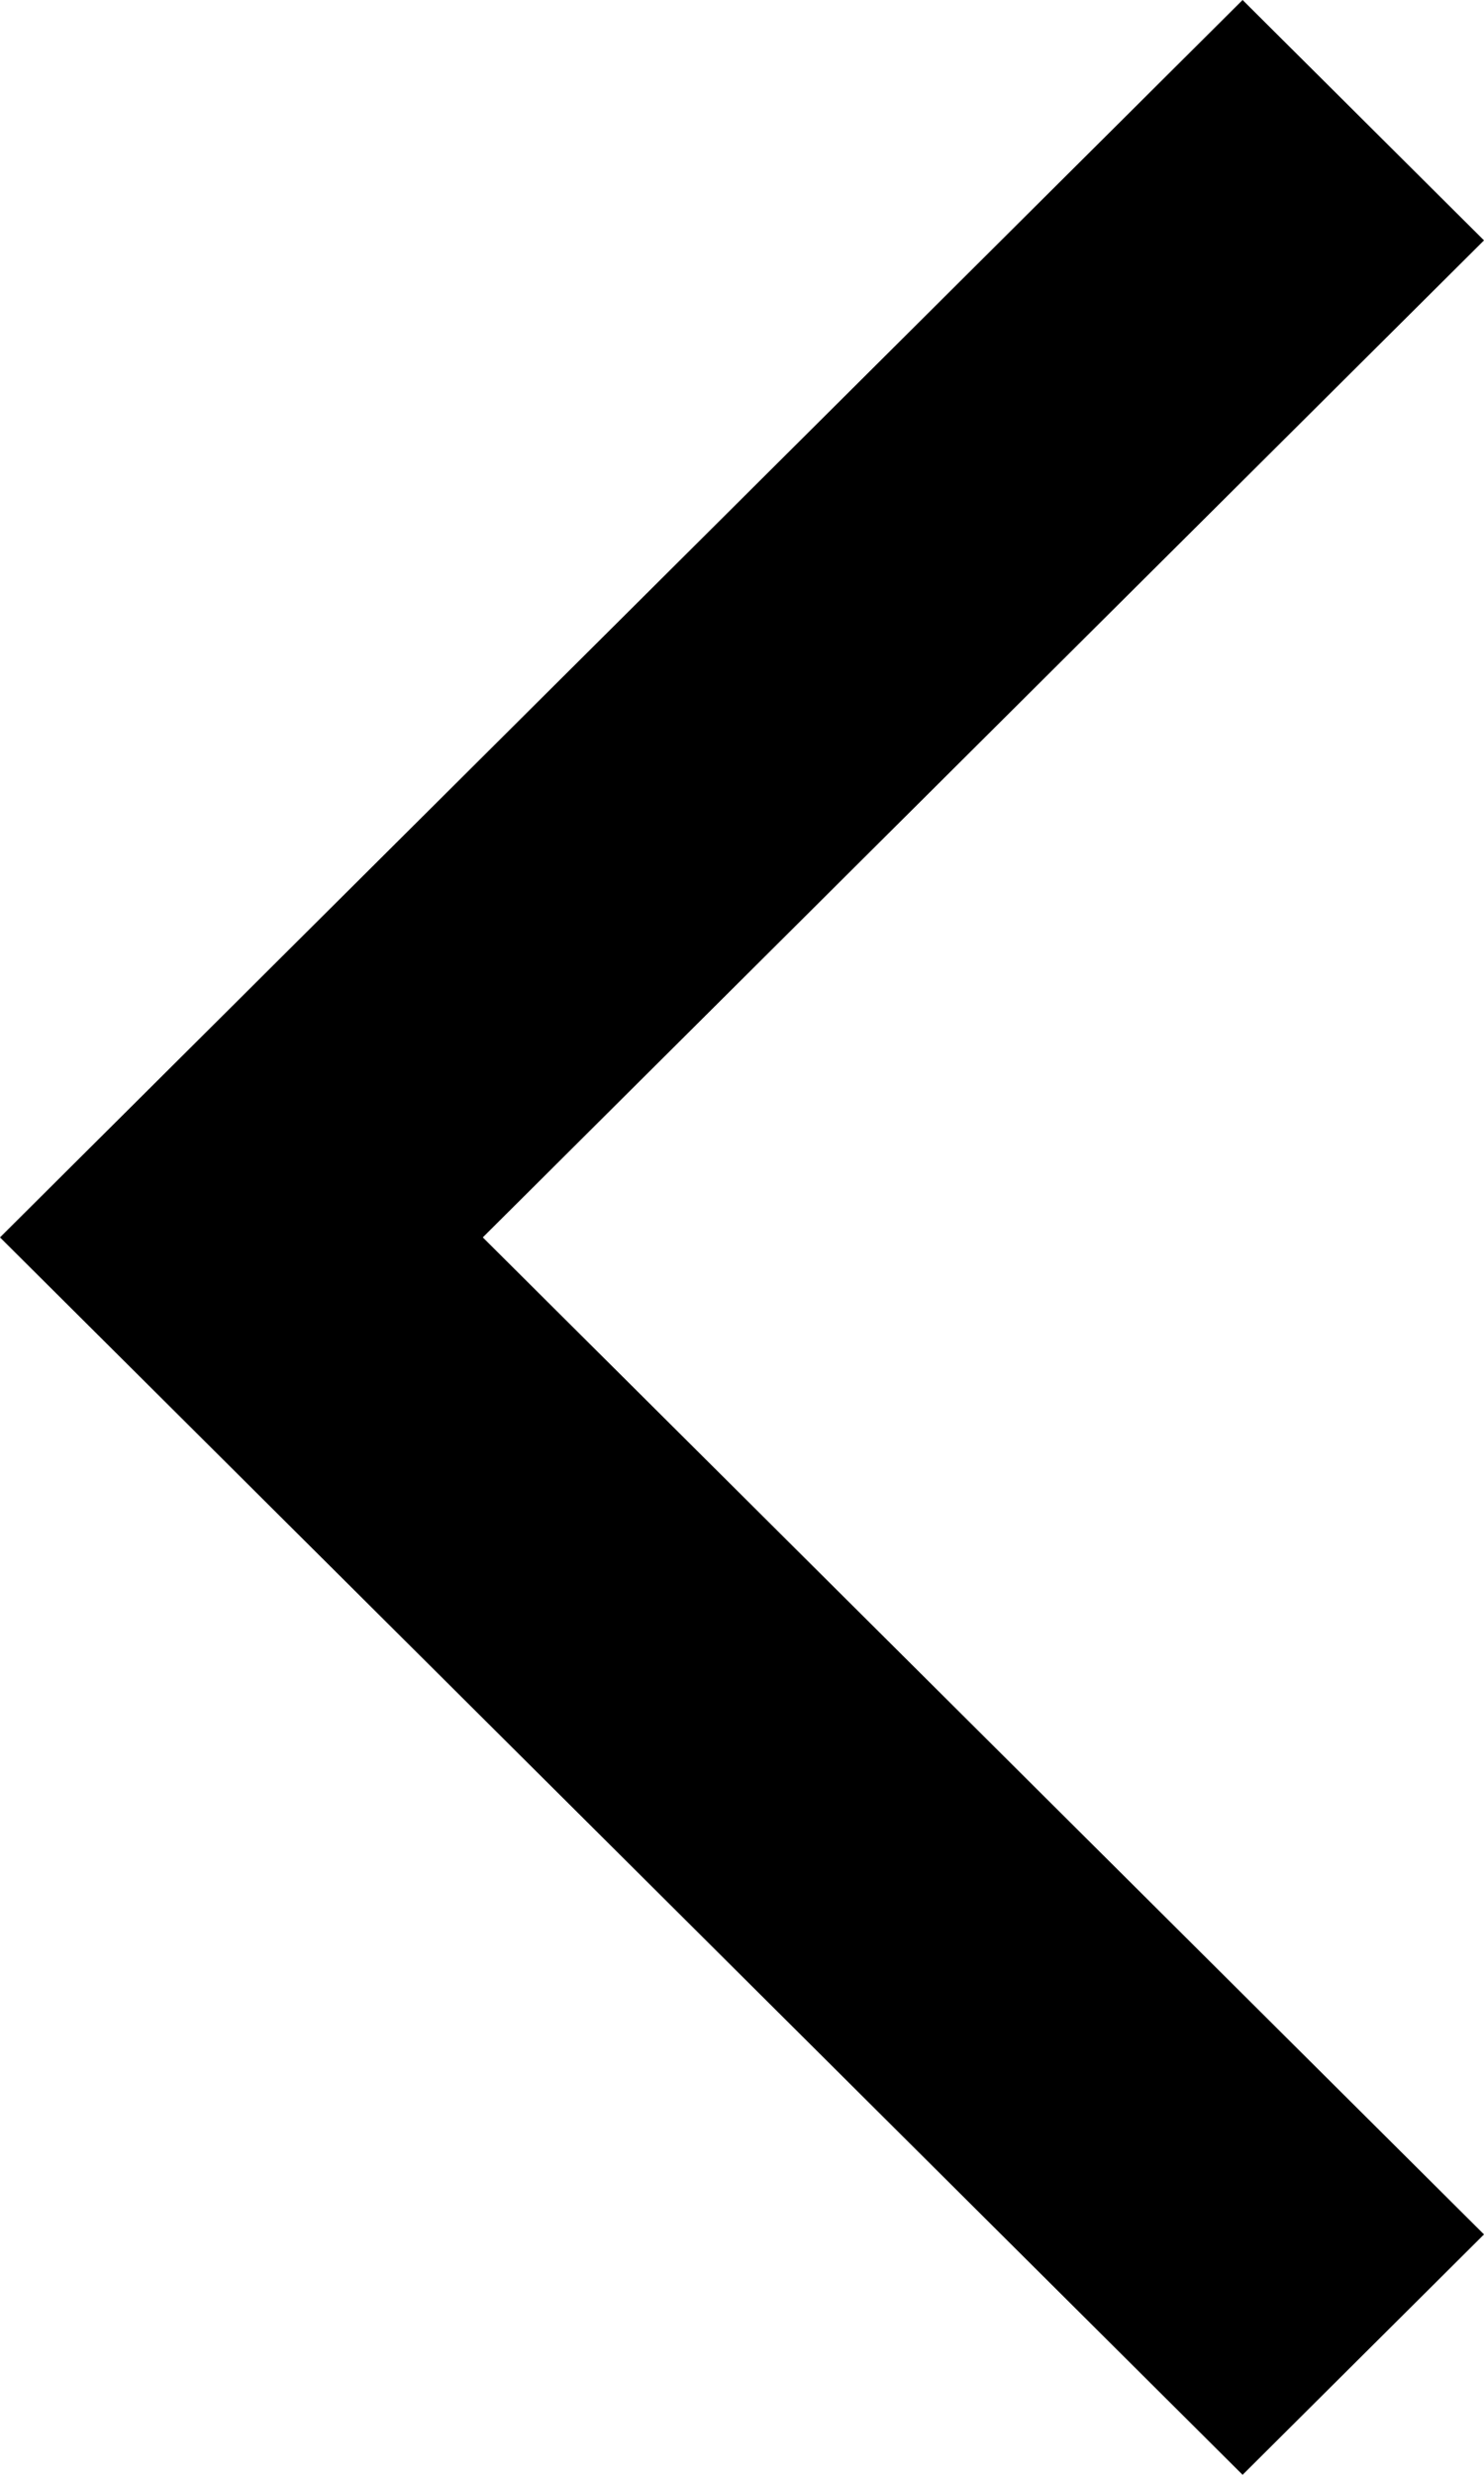 <svg width="9" height="15" viewBox="0 0 9 15" fill="none" xmlns="http://www.w3.org/2000/svg">
<path fill-rule="evenodd" clip-rule="evenodd" d="M7.536 15L9 13.543L2.928 7.5L9 1.457L7.536 0L0 7.5L7.536 15Z" fill="black"/>
</svg>
